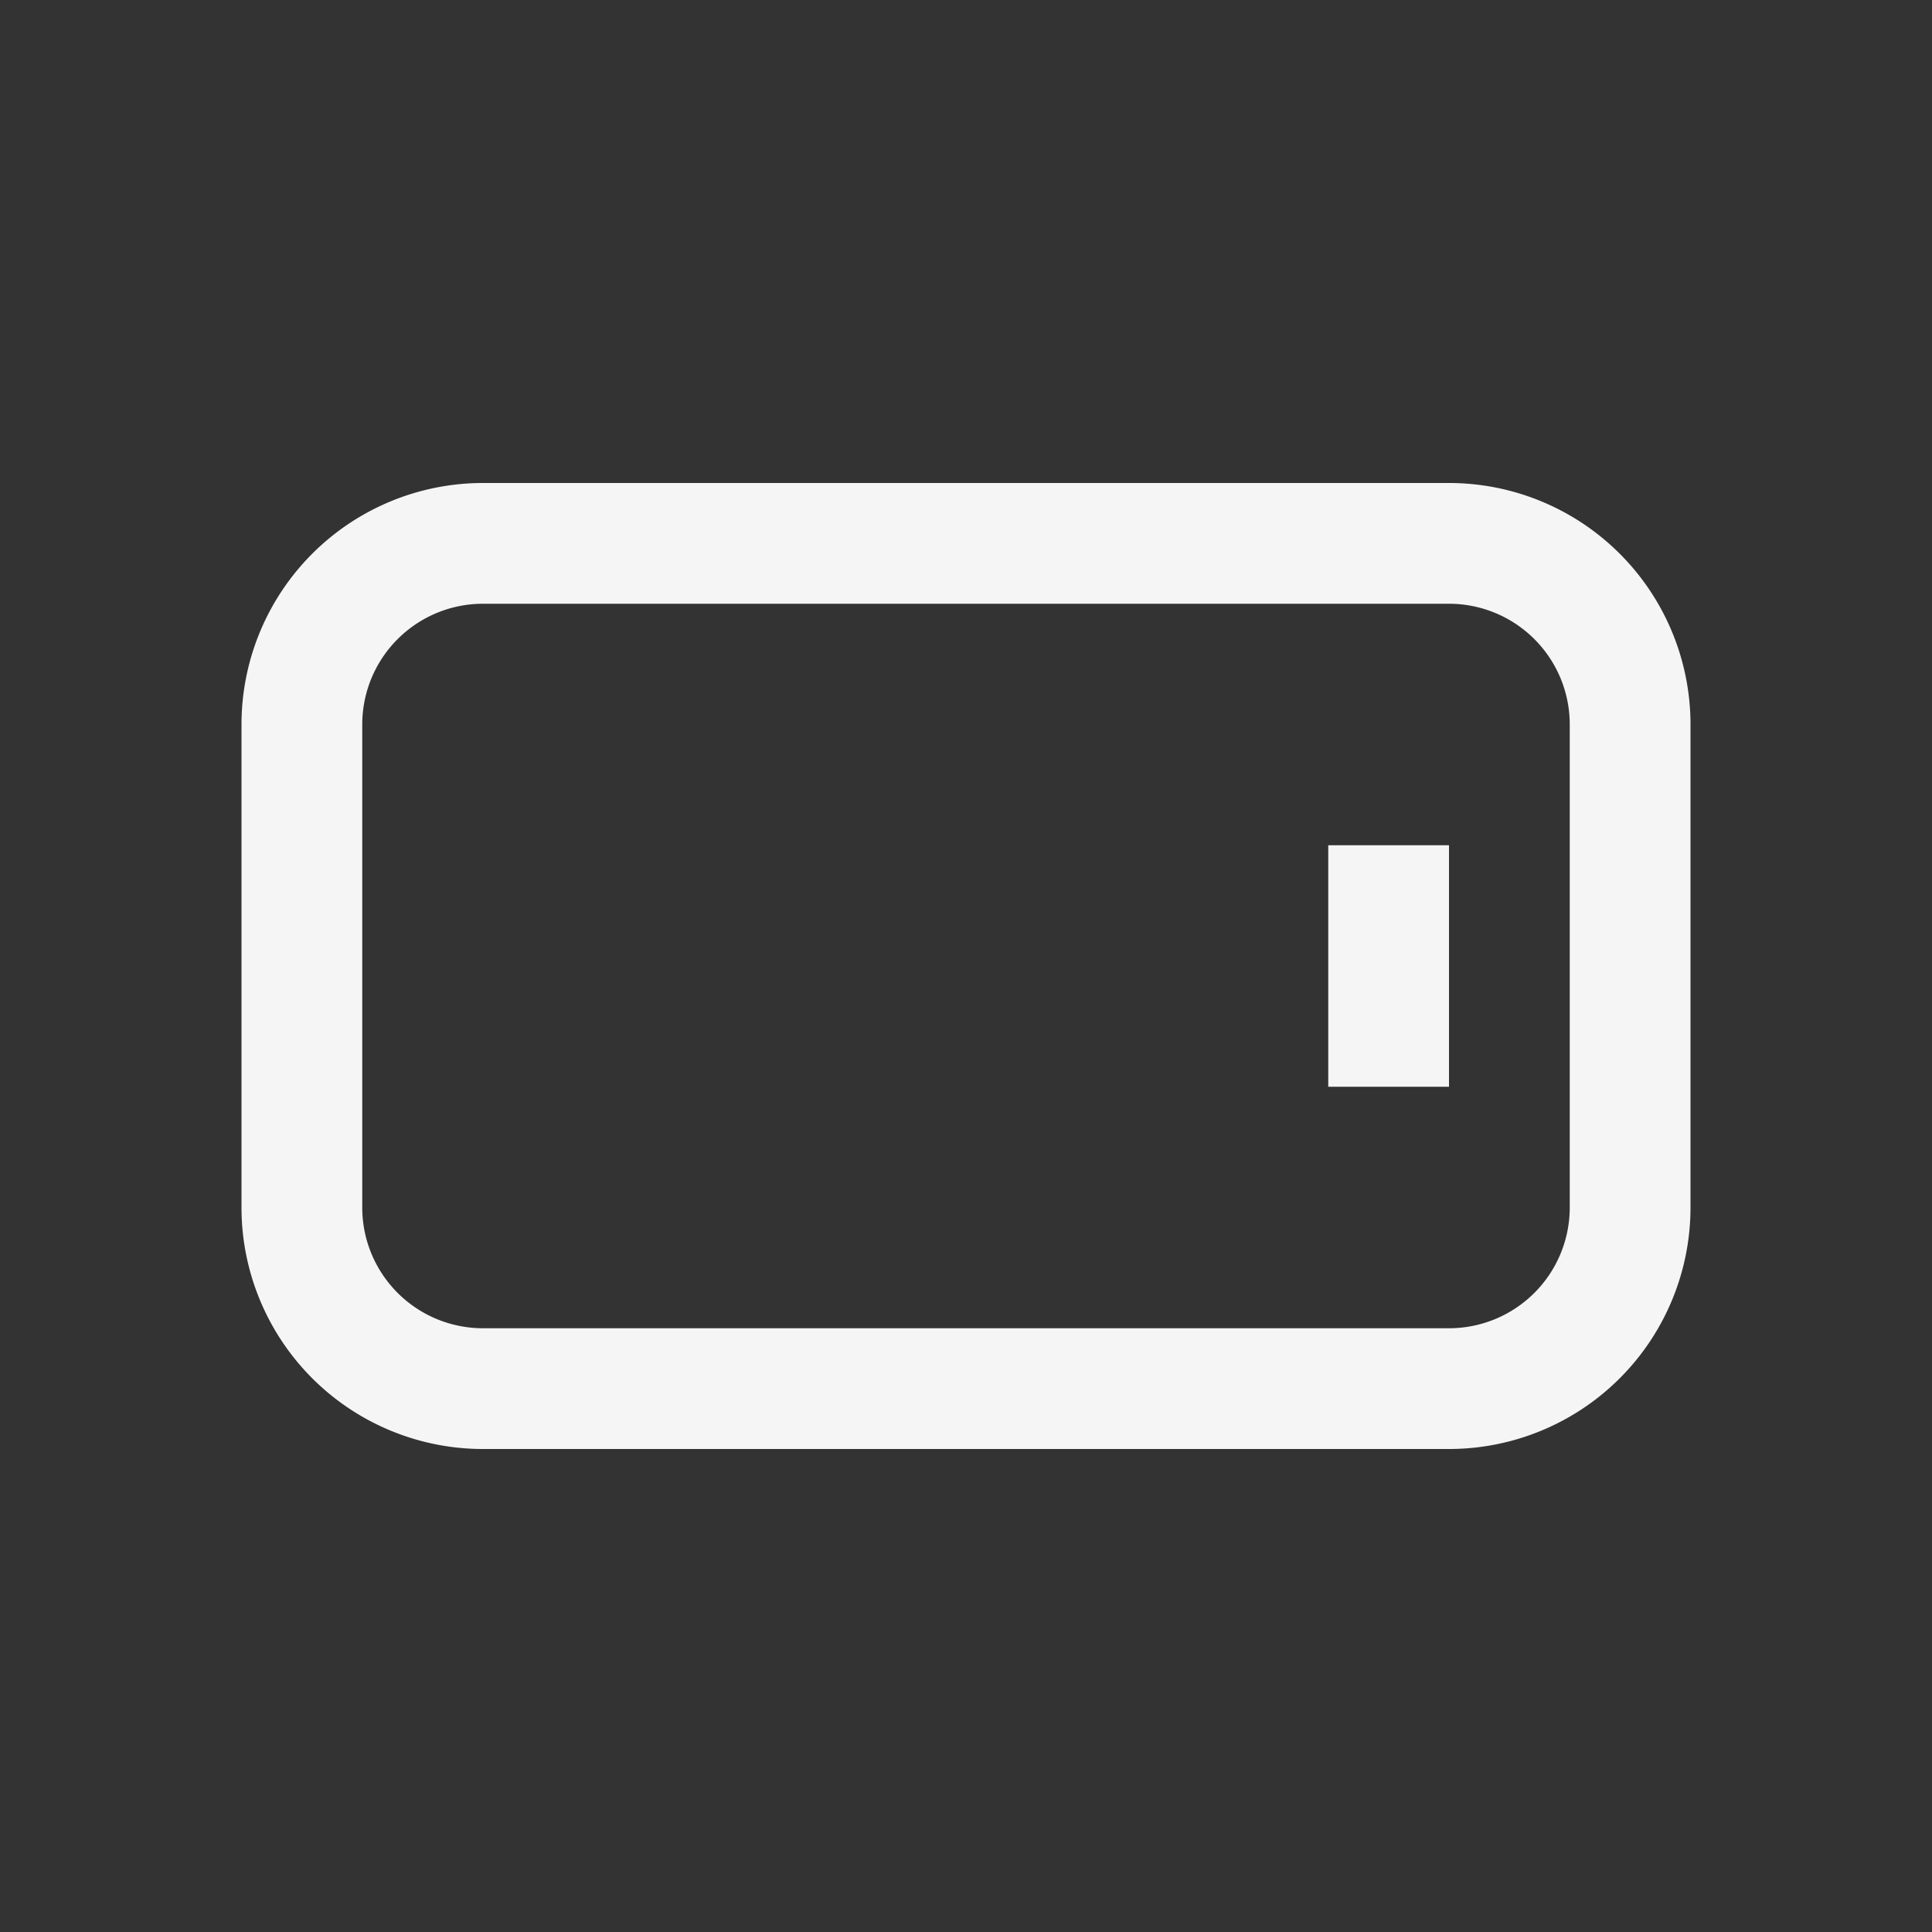 <svg xmlns="http://www.w3.org/2000/svg" width="16" height="16" fill="none" viewBox="0 0 16 16">
  <rect x="0" y="0" width="16" height="16" fill="#333333" stroke="none"/>
  <path fill="#F5F5F5" d="M12 9V7h-1v2h1Z"/>
  <path fill="#F5F5F5" fill-rule="evenodd" d="M4 12a2 2 0 0 1-2-2V6a2 2 0 0 1 2-2h8a2 2 0 0 1 2 2v4a2 2 0 0 1-2 2H4Zm-1-2V6a1 1 0 0 1 1-1h8a1 1 0 0 1 1 1v4a1 1 0 0 1-1 1H4a1 1 0 0 1-1-1Z" clip-rule="evenodd"/>
</svg>

